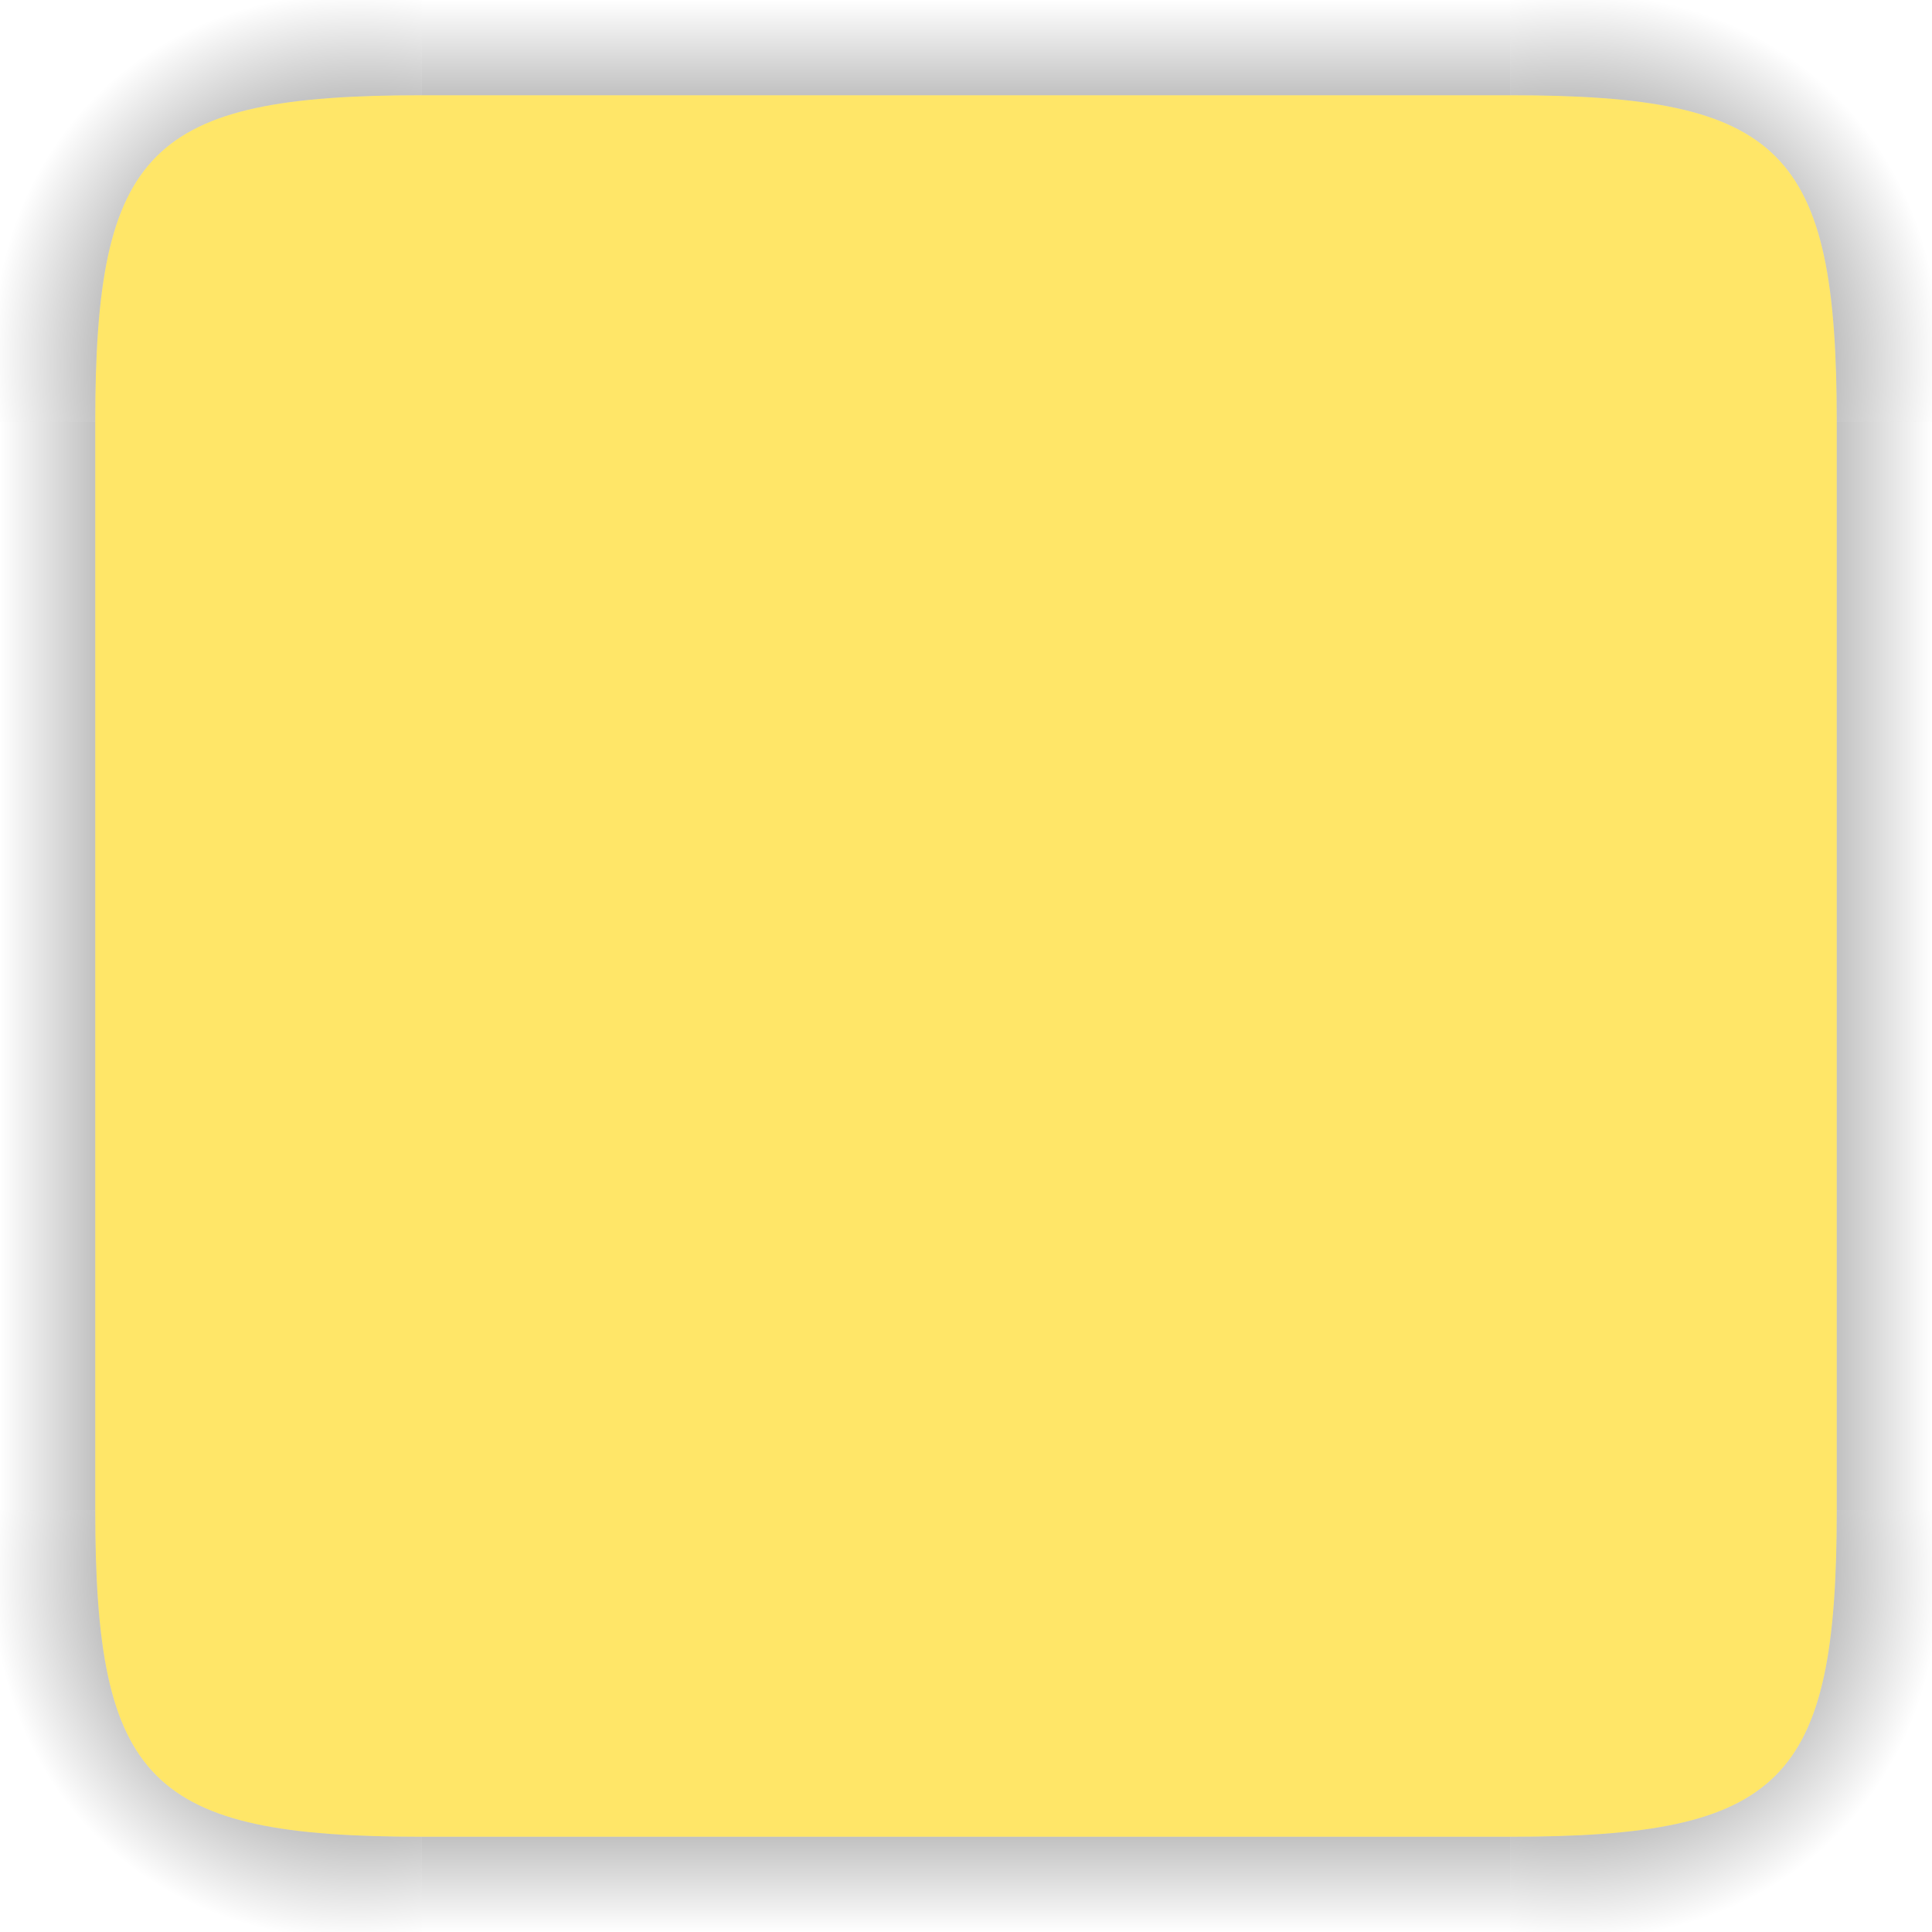 <svg xmlns="http://www.w3.org/2000/svg" xmlns:xlink="http://www.w3.org/1999/xlink" id="svg129" width="142" height="142" version="1">
 <defs id="defs15">
  <linearGradient id="linearGradient985">
   <stop id="stop981" style="stop-color:#000000;stop-opacity:1" offset="0"/>
   <stop id="stop983" style="stop-color:#000000;stop-opacity:0" offset="1"/>
  </linearGradient>
  <radialGradient id="radialGradient987" cx="129.71" cy="144.271" r="11" fx="129.71" fy="144.271" gradientTransform="matrix(1.864,-1.864,2.182,2.182,-525.577,-41.969)" gradientUnits="userSpaceOnUse" xlink:href="#linearGradient985"/>
  <linearGradient id="linearGradient995" x1="148" x2="148" y1="143" y2="128.5" gradientTransform="matrix(2,0,0,2,-227,-257)" gradientUnits="userSpaceOnUse" xlink:href="#linearGradient985"/>
  <linearGradient id="linearGradient1003" x1="148" x2="148" y1="143" y2="128.5" gradientTransform="matrix(0,2,-2,0,399,-227)" gradientUnits="userSpaceOnUse" xlink:href="#linearGradient985"/>
  <linearGradient id="linearGradient1007" x1="148" x2="148" y1="143" y2="128.5" gradientTransform="matrix(0,2,2,0,-257,-227)" gradientUnits="userSpaceOnUse" xlink:href="#linearGradient985"/>
  <linearGradient id="linearGradient1022" x1="148" x2="148" y1="143" y2="128.5" gradientTransform="matrix(2,0,0,-2,-227,399)" gradientUnits="userSpaceOnUse" xlink:href="#linearGradient985"/>
  <radialGradient id="radialGradient876" cx="129.71" cy="144.271" r="11" fx="129.71" fy="144.271" gradientTransform="matrix(-1.864,-1.864,-2.182,2.182,667.577,-41.969)" gradientUnits="userSpaceOnUse" xlink:href="#linearGradient985"/>
  <radialGradient id="radialGradient882" cx="129.71" cy="144.271" r="11" fx="129.71" fy="144.271" gradientTransform="matrix(1.864,1.864,2.182,-2.182,-525.577,183.969)" gradientUnits="userSpaceOnUse" xlink:href="#linearGradient985"/>
  <radialGradient id="radialGradient884" cx="129.71" cy="144.271" r="11" fx="129.71" fy="144.271" gradientTransform="matrix(-1.864,1.864,-2.182,-2.182,667.577,183.969)" gradientUnits="userSpaceOnUse" xlink:href="#linearGradient985"/>
  <radialGradient id="radialGradient940" cx="129.71" cy="144.271" r="11" fx="129.71" fy="144.271" gradientTransform="matrix(-1.864,-1.864,-2.182,2.182,667.577,-41.969)" gradientUnits="userSpaceOnUse" xlink:href="#linearGradient985"/>
  <linearGradient id="linearGradient942" x1="148" x2="148" y1="143" y2="128.5" gradientTransform="matrix(2,0,0,2,-227,-257)" gradientUnits="userSpaceOnUse" xlink:href="#linearGradient985"/>
  <radialGradient id="radialGradient944" cx="129.71" cy="144.271" r="11" fx="129.71" fy="144.271" gradientTransform="matrix(1.864,-1.864,2.182,2.182,-525.577,-41.969)" gradientUnits="userSpaceOnUse" xlink:href="#linearGradient985"/>
  <radialGradient id="radialGradient946" cx="129.71" cy="144.271" r="11" fx="129.71" fy="144.271" gradientTransform="matrix(-1.864,1.864,-2.182,-2.182,667.577,183.969)" gradientUnits="userSpaceOnUse" xlink:href="#linearGradient985"/>
  <linearGradient id="linearGradient948" x1="148" x2="148" y1="143" y2="128.5" gradientTransform="matrix(2,0,0,-2,-227,399)" gradientUnits="userSpaceOnUse" xlink:href="#linearGradient985"/>
  <radialGradient id="radialGradient950" cx="129.71" cy="144.271" r="11" fx="129.71" fy="144.271" gradientTransform="matrix(1.864,1.864,2.182,-2.182,-525.577,183.969)" gradientUnits="userSpaceOnUse" xlink:href="#linearGradient985"/>
  <linearGradient id="linearGradient952" x1="148" x2="148" y1="143" y2="128.5" gradientTransform="matrix(0,2,2,0,-257,-227)" gradientUnits="userSpaceOnUse" xlink:href="#linearGradient985"/>
  <linearGradient id="linearGradient954" x1="148" x2="148" y1="143" y2="128.5" gradientTransform="matrix(0,2,-2,0,399,-227)" gradientUnits="userSpaceOnUse" xlink:href="#linearGradient985"/>
  <radialGradient id="radialGradient996" cx="129.71" cy="144.271" r="11" fx="129.71" fy="144.271" gradientTransform="matrix(-1.864,-1.864,-2.182,2.182,667.577,-41.969)" gradientUnits="userSpaceOnUse" xlink:href="#linearGradient985"/>
  <linearGradient id="linearGradient998" x1="148" x2="148" y1="143" y2="128.5" gradientTransform="matrix(2,0,0,2,-227,-257)" gradientUnits="userSpaceOnUse" xlink:href="#linearGradient985"/>
  <radialGradient id="radialGradient1000" cx="129.71" cy="144.271" r="11" fx="129.71" fy="144.271" gradientTransform="matrix(1.864,-1.864,2.182,2.182,-525.577,-41.969)" gradientUnits="userSpaceOnUse" xlink:href="#linearGradient985"/>
  <radialGradient id="radialGradient1002" cx="129.71" cy="144.271" r="11" fx="129.71" fy="144.271" gradientTransform="matrix(-1.864,1.864,-2.182,-2.182,667.577,183.969)" gradientUnits="userSpaceOnUse" xlink:href="#linearGradient985"/>
  <linearGradient id="linearGradient1004" x1="148" x2="148" y1="143" y2="128.5" gradientTransform="matrix(2,0,0,-2,-227,399)" gradientUnits="userSpaceOnUse" xlink:href="#linearGradient985"/>
  <radialGradient id="radialGradient1006" cx="129.71" cy="144.271" r="11" fx="129.71" fy="144.271" gradientTransform="matrix(1.864,1.864,2.182,-2.182,-525.577,183.969)" gradientUnits="userSpaceOnUse" xlink:href="#linearGradient985"/>
  <linearGradient id="linearGradient1008" x1="148" x2="148" y1="143" y2="128.5" gradientTransform="matrix(0,2,2,0,-257,-227)" gradientUnits="userSpaceOnUse" xlink:href="#linearGradient985"/>
  <linearGradient id="linearGradient1010" x1="148" x2="148" y1="143" y2="128.5" gradientTransform="matrix(0,2,-2,0,399,-227)" gradientUnits="userSpaceOnUse" xlink:href="#linearGradient985"/>
  <radialGradient id="radialGradient1012" cx="129.71" cy="144.271" r="11" fx="129.71" fy="144.271" gradientTransform="matrix(-1.864,-1.864,-2.182,2.182,667.577,-41.969)" gradientUnits="userSpaceOnUse" xlink:href="#linearGradient985"/>
  <linearGradient id="linearGradient1014" x1="148" x2="148" y1="143" y2="128.5" gradientTransform="matrix(2,0,0,2,-227,-257)" gradientUnits="userSpaceOnUse" xlink:href="#linearGradient985"/>
  <radialGradient id="radialGradient1016" cx="129.71" cy="144.271" r="11" fx="129.71" fy="144.271" gradientTransform="matrix(1.864,-1.864,2.182,2.182,-525.577,-41.969)" gradientUnits="userSpaceOnUse" xlink:href="#linearGradient985"/>
  <radialGradient id="radialGradient1018" cx="129.71" cy="144.271" r="11" fx="129.71" fy="144.271" gradientTransform="matrix(-1.864,1.864,-2.182,-2.182,667.577,183.969)" gradientUnits="userSpaceOnUse" xlink:href="#linearGradient985"/>
  <linearGradient id="linearGradient1020" x1="148" x2="148" y1="143" y2="128.5" gradientTransform="matrix(2,0,0,-2,-227,399)" gradientUnits="userSpaceOnUse" xlink:href="#linearGradient985"/>
  <radialGradient id="radialGradient1022" cx="129.71" cy="144.271" r="11" fx="129.71" fy="144.271" gradientTransform="matrix(1.864,1.864,2.182,-2.182,-525.577,183.969)" gradientUnits="userSpaceOnUse" xlink:href="#linearGradient985"/>
  <linearGradient id="linearGradient1024" x1="148" x2="148" y1="143" y2="128.5" gradientTransform="matrix(0,2,2,0,-257,-227)" gradientUnits="userSpaceOnUse" xlink:href="#linearGradient985"/>
  <linearGradient id="linearGradient1026" x1="148" x2="148" y1="143" y2="128.5" gradientTransform="matrix(0,2,-2,0,399,-227)" gradientUnits="userSpaceOnUse" xlink:href="#linearGradient985"/>
  <radialGradient id="radialGradient1108" cx="129.71" cy="144.271" r="11" fx="129.71" fy="144.271" gradientTransform="matrix(-1.864,-1.864,-2.182,2.182,667.577,-41.969)" gradientUnits="userSpaceOnUse" xlink:href="#linearGradient985"/>
  <linearGradient id="linearGradient1110" x1="148" x2="148" y1="143" y2="128.5" gradientTransform="matrix(2,0,0,2,-227,-257)" gradientUnits="userSpaceOnUse" xlink:href="#linearGradient985"/>
  <radialGradient id="radialGradient1112" cx="129.71" cy="144.271" r="11" fx="129.71" fy="144.271" gradientTransform="matrix(1.864,-1.864,2.182,2.182,-525.577,-41.969)" gradientUnits="userSpaceOnUse" xlink:href="#linearGradient985"/>
  <radialGradient id="radialGradient1114" cx="129.71" cy="144.271" r="11" fx="129.71" fy="144.271" gradientTransform="matrix(-1.864,1.864,-2.182,-2.182,667.577,183.969)" gradientUnits="userSpaceOnUse" xlink:href="#linearGradient985"/>
  <linearGradient id="linearGradient1116" x1="148" x2="148" y1="143" y2="128.5" gradientTransform="matrix(2,0,0,-2,-227,399)" gradientUnits="userSpaceOnUse" xlink:href="#linearGradient985"/>
  <radialGradient id="radialGradient1118" cx="129.71" cy="144.271" r="11" fx="129.71" fy="144.271" gradientTransform="matrix(1.864,1.864,2.182,-2.182,-525.577,183.969)" gradientUnits="userSpaceOnUse" xlink:href="#linearGradient985"/>
  <linearGradient id="linearGradient1120" x1="148" x2="148" y1="143" y2="128.5" gradientTransform="matrix(0,2,2,0,-257,-227)" gradientUnits="userSpaceOnUse" xlink:href="#linearGradient985"/>
  <linearGradient id="linearGradient1122" x1="148" x2="148" y1="143" y2="128.5" gradientTransform="matrix(0,2,-2,0,399,-227)" gradientUnits="userSpaceOnUse" xlink:href="#linearGradient985"/>
  <radialGradient id="radialGradient1124" cx="129.71" cy="144.271" r="11" fx="129.71" fy="144.271" gradientTransform="matrix(-1.864,-1.864,-2.182,2.182,667.577,-41.969)" gradientUnits="userSpaceOnUse" xlink:href="#linearGradient985"/>
  <linearGradient id="linearGradient1126" x1="148" x2="148" y1="143" y2="128.5" gradientTransform="matrix(2,0,0,2,-227,-257)" gradientUnits="userSpaceOnUse" xlink:href="#linearGradient985"/>
  <radialGradient id="radialGradient1128" cx="129.71" cy="144.271" r="11" fx="129.71" fy="144.271" gradientTransform="matrix(1.864,-1.864,2.182,2.182,-525.577,-41.969)" gradientUnits="userSpaceOnUse" xlink:href="#linearGradient985"/>
  <radialGradient id="radialGradient1130" cx="129.71" cy="144.271" r="11" fx="129.71" fy="144.271" gradientTransform="matrix(-1.864,1.864,-2.182,-2.182,667.577,183.969)" gradientUnits="userSpaceOnUse" xlink:href="#linearGradient985"/>
  <linearGradient id="linearGradient1132" x1="148" x2="148" y1="143" y2="128.5" gradientTransform="matrix(2,0,0,-2,-227,399)" gradientUnits="userSpaceOnUse" xlink:href="#linearGradient985"/>
  <radialGradient id="radialGradient1134" cx="129.71" cy="144.271" r="11" fx="129.71" fy="144.271" gradientTransform="matrix(1.864,1.864,2.182,-2.182,-525.577,183.969)" gradientUnits="userSpaceOnUse" xlink:href="#linearGradient985"/>
  <linearGradient id="linearGradient1136" x1="148" x2="148" y1="143" y2="128.5" gradientTransform="matrix(0,2,2,0,-257,-227)" gradientUnits="userSpaceOnUse" xlink:href="#linearGradient985"/>
  <linearGradient id="linearGradient1138" x1="148" x2="148" y1="143" y2="128.5" gradientTransform="matrix(0,2,-2,0,399,-227)" gradientUnits="userSpaceOnUse" xlink:href="#linearGradient985"/>
  <radialGradient id="radialGradient1140" cx="129.71" cy="144.271" r="11" fx="129.71" fy="144.271" gradientTransform="matrix(-1.864,-1.864,-2.182,2.182,667.577,-41.969)" gradientUnits="userSpaceOnUse" xlink:href="#linearGradient985"/>
  <linearGradient id="linearGradient1142" x1="148" x2="148" y1="143" y2="128.5" gradientTransform="matrix(2,0,0,2,-227,-257)" gradientUnits="userSpaceOnUse" xlink:href="#linearGradient985"/>
  <radialGradient id="radialGradient1144" cx="129.71" cy="144.271" r="11" fx="129.71" fy="144.271" gradientTransform="matrix(1.864,-1.864,2.182,2.182,-525.577,-41.969)" gradientUnits="userSpaceOnUse" xlink:href="#linearGradient985"/>
  <radialGradient id="radialGradient1146" cx="129.71" cy="144.271" r="11" fx="129.71" fy="144.271" gradientTransform="matrix(-1.864,1.864,-2.182,-2.182,667.577,183.969)" gradientUnits="userSpaceOnUse" xlink:href="#linearGradient985"/>
  <linearGradient id="linearGradient1148" x1="148" x2="148" y1="143" y2="128.5" gradientTransform="matrix(2,0,0,-2,-227,399)" gradientUnits="userSpaceOnUse" xlink:href="#linearGradient985"/>
  <radialGradient id="radialGradient1150" cx="129.71" cy="144.271" r="11" fx="129.71" fy="144.271" gradientTransform="matrix(1.864,1.864,2.182,-2.182,-525.577,183.969)" gradientUnits="userSpaceOnUse" xlink:href="#linearGradient985"/>
  <linearGradient id="linearGradient1152" x1="148" x2="148" y1="143" y2="128.5" gradientTransform="matrix(0,2,2,0,-257,-227)" gradientUnits="userSpaceOnUse" xlink:href="#linearGradient985"/>
  <linearGradient id="linearGradient1154" x1="148" x2="148" y1="143" y2="128.5" gradientTransform="matrix(0,2,-2,0,399,-227)" gradientUnits="userSpaceOnUse" xlink:href="#linearGradient985"/>
  <radialGradient id="radialGradient1156" cx="129.71" cy="144.271" r="11" fx="129.71" fy="144.271" gradientTransform="matrix(-1.864,-1.864,-2.182,2.182,667.577,-41.969)" gradientUnits="userSpaceOnUse" xlink:href="#linearGradient985"/>
  <linearGradient id="linearGradient1158" x1="148" x2="148" y1="143" y2="128.5" gradientTransform="matrix(2,0,0,2,-227,-257)" gradientUnits="userSpaceOnUse" xlink:href="#linearGradient985"/>
  <radialGradient id="radialGradient1160" cx="129.71" cy="144.271" r="11" fx="129.71" fy="144.271" gradientTransform="matrix(1.864,-1.864,2.182,2.182,-525.577,-41.969)" gradientUnits="userSpaceOnUse" xlink:href="#linearGradient985"/>
  <radialGradient id="radialGradient1162" cx="129.71" cy="144.271" r="11" fx="129.71" fy="144.271" gradientTransform="matrix(-1.864,1.864,-2.182,-2.182,667.577,183.969)" gradientUnits="userSpaceOnUse" xlink:href="#linearGradient985"/>
  <linearGradient id="linearGradient1164" x1="148" x2="148" y1="143" y2="128.5" gradientTransform="matrix(2,0,0,-2,-227,399)" gradientUnits="userSpaceOnUse" xlink:href="#linearGradient985"/>
  <radialGradient id="radialGradient1166" cx="129.71" cy="144.271" r="11" fx="129.71" fy="144.271" gradientTransform="matrix(1.864,1.864,2.182,-2.182,-525.577,183.969)" gradientUnits="userSpaceOnUse" xlink:href="#linearGradient985"/>
  <linearGradient id="linearGradient1168" x1="148" x2="148" y1="143" y2="128.5" gradientTransform="matrix(0,2,2,0,-257,-227)" gradientUnits="userSpaceOnUse" xlink:href="#linearGradient985"/>
  <linearGradient id="linearGradient1170" x1="148" x2="148" y1="143" y2="128.5" gradientTransform="matrix(0,2,-2,0,399,-227)" gradientUnits="userSpaceOnUse" xlink:href="#linearGradient985"/>
 </defs>
 <g id="yellow-notes">
  <path id="center" style="opacity:0.8;fill:#ffdf43" d="M 31 7 C 11 7 7 11 7 31 L 7 111 C 7 131 11 135 31 135 L 111 135 C 131 135 135 131.001 135 111 L 135 31 C 135 10.999 131 7 111 7 L 31 7 z"/>
  <path id="shadow-topright" style="opacity:1;fill:url(#radialGradient876)" d="M 142,2e-6 V 31 h -7 C 135,11 131,7 111,7 V 2e-6 Z"/>
  <path id="rect953" style="opacity:1;fill:url(#linearGradient995)" d="m 31,-2e-6 v 7 h 80 V -2e-6 Z"/>
  <path id="shadow-topleft" style="opacity:1;fill:url(#radialGradient987)" d="M 0,2e-6 V 31 H 7 C 7,11 11,7 31,7 V 2e-6 Z"/>
  <path id="shadow-bottomright" style="opacity:1;fill:url(#radialGradient884)" d="m 142,142 v -31 h -7 c 0,20 -4,24 -24,24 v 7 z"/>
  <path id="path1011" style="opacity:1;fill:url(#linearGradient1022)" d="m 31,135 v 7 h 80 v -7 z"/>
  <path id="shadow-bottomleft" style="opacity:1;fill:url(#radialGradient882)" d="m 0,142 v -31 h 7 c 0,20 4,24 24,24 v 7 z"/>
  <path id="path1005" style="opacity:1;fill:url(#linearGradient1007)" d="M 0,31 V 111 H 7 V 31 Z"/>
  <path id="path999" style="opacity:1;fill:url(#linearGradient1003)" d="M 135,31 V 111 h 7 V 31 Z"/>
 </g>
 <g id="green-notes" transform="translate(142)">
  <path id="path920" style="opacity:0.8;fill:#2abb9b" d="M 31,7 C 11,7 7,11 7,31 v 80 c 0,20 4,24 24,24 h 80 c 20,0 24,-3.999 24,-24 V 31 C 135,10.999 131,7 111,7 Z"/>
  <path id="path922" style="opacity:1;fill:url(#radialGradient940)" d="M 142,2e-6 V 31 h -7 C 135,11 131,7 111,7 V 2e-6 Z"/>
  <path id="path924" style="opacity:1;fill:url(#linearGradient942)" d="m 31,-2e-6 v 7 h 80 V -2e-6 Z"/>
  <path id="path926" style="opacity:1;fill:url(#radialGradient944)" d="M 0,2e-6 V 31 H 7 C 7,11 11,7 31,7 V 2e-6 Z"/>
  <path id="path928" style="opacity:1;fill:url(#radialGradient946)" d="m 142,142 v -31 h -7 c 0,20 -4,24 -24,24 v 7 z"/>
  <path id="path930" style="opacity:1;fill:url(#linearGradient948)" d="m 31,135 v 7 h 80 v -7 z"/>
  <path id="path932" style="opacity:1;fill:url(#radialGradient950)" d="m 0,142 v -31 h 7 c 0,20 4,24 24,24 v 7 z"/>
  <path id="path934" style="opacity:1;fill:url(#linearGradient952)" d="M 0,31 V 111 H 7 V 31 Z"/>
  <path id="path936" style="opacity:1;fill:url(#linearGradient954)" d="M 135,31 V 111 h 7 V 31 Z"/>
 </g>
 <g id="red-notes" transform="translate(284)">
  <path id="path956" style="opacity:0.8;fill:#da4453" d="M 31,7 C 11,7 7,11 7,31 v 80 c 0,20 4,24 24,24 h 80 c 20,0 24,-3.999 24,-24 V 31 C 135,10.999 131,7 111,7 Z"/>
  <path id="path958" style="opacity:1;fill:url(#radialGradient996)" d="M 142,2e-6 V 31 h -7 C 135,11 131,7 111,7 V 2e-6 Z"/>
  <path id="path960" style="opacity:1;fill:url(#linearGradient998)" d="m 31,-2e-6 v 7 h 80 V -2e-6 Z"/>
  <path id="path962" style="opacity:1;fill:url(#radialGradient1000)" d="M 0,2e-6 V 31 H 7 C 7,11 11,7 31,7 V 2e-6 Z"/>
  <path id="path964" style="opacity:1;fill:url(#radialGradient1002)" d="m 142,142 v -31 h -7 c 0,20 -4,24 -24,24 v 7 z"/>
  <path id="path966" style="opacity:1;fill:url(#linearGradient1004)" d="m 31,135 v 7 h 80 v -7 z"/>
  <path id="path968" style="opacity:1;fill:url(#radialGradient1006)" d="m 0,142 v -31 h 7 c 0,20 4,24 24,24 v 7 z"/>
  <path id="path970" style="opacity:1;fill:url(#linearGradient1008)" d="M 0,31 V 111 H 7 V 31 Z"/>
  <path id="path972" style="opacity:1;fill:url(#linearGradient1010)" d="M 135,31 V 111 h 7 V 31 Z"/>
 </g>
 <g id="blue-notes" transform="translate(426)">
  <path id="path976" style="opacity:0.8;fill:#3daee9" d="M 31,7 C 11,7 7,11 7,31 v 80 c 0,20 4,24 24,24 h 80 c 20,0 24,-3.999 24,-24 V 31 C 135,10.999 131,7 111,7 Z"/>
  <path id="path978" style="opacity:1;fill:url(#radialGradient1012)" d="M 142,2e-6 V 31 h -7 C 135,11 131,7 111,7 V 2e-6 Z"/>
  <path id="path980" style="opacity:1;fill:url(#linearGradient1014)" d="m 31,-2e-6 v 7 h 80 V -2e-6 Z"/>
  <path id="path982" style="opacity:1;fill:url(#radialGradient1016)" d="M 0,2e-6 V 31 H 7 C 7,11 11,7 31,7 V 2e-6 Z"/>
  <path id="path984" style="opacity:1;fill:url(#radialGradient1018)" d="m 142,142 v -31 h -7 c 0,20 -4,24 -24,24 v 7 z"/>
  <path id="path986" style="opacity:1;fill:url(#linearGradient1020)" d="m 31,135 v 7 h 80 v -7 z"/>
  <path id="path988" style="opacity:1;fill:url(#radialGradient1022)" d="m 0,142 v -31 h 7 c 0,20 4,24 24,24 v 7 z"/>
  <path id="path990" style="opacity:1;fill:url(#linearGradient1024)" d="M 0,31 V 111 H 7 V 31 Z"/>
  <path id="path992" style="opacity:1;fill:url(#linearGradient1026)" d="M 135,31 V 111 h 7 V 31 Z"/>
 </g>
 <g id="black-notes" transform="translate(568)">
  <path id="path1028" style="opacity:0.8;fill:#31363b" d="M 31,7 C 11,7 7,11 7,31 v 80 c 0,20 4,24 24,24 h 80 c 20,0 24,-3.999 24,-24 V 31 C 135,10.999 131,7 111,7 Z"/>
  <path id="path1030" style="opacity:1;fill:url(#radialGradient1108)" d="M 142,2e-6 V 31 h -7 C 135,11 131,7 111,7 V 2e-6 Z"/>
  <path id="path1032" style="opacity:1;fill:url(#linearGradient1110)" d="m 31,-2e-6 v 7 h 80 V -2e-6 Z"/>
  <path id="path1034" style="opacity:1;fill:url(#radialGradient1112)" d="M 0,2e-6 V 31 H 7 C 7,11 11,7 31,7 V 2e-6 Z"/>
  <path id="path1036" style="opacity:1;fill:url(#radialGradient1114)" d="m 142,142 v -31 h -7 c 0,20 -4,24 -24,24 v 7 z"/>
  <path id="path1038" style="opacity:1;fill:url(#linearGradient1116)" d="m 31,135 v 7 h 80 v -7 z"/>
  <path id="path1040" style="opacity:1;fill:url(#radialGradient1118)" d="m 0,142 v -31 h 7 c 0,20 4,24 24,24 v 7 z"/>
  <path id="path1042" style="opacity:1;fill:url(#linearGradient1120)" d="M 0,31 V 111 H 7 V 31 Z"/>
  <path id="path1044" style="opacity:1;fill:url(#linearGradient1122)" d="M 135,31 V 111 h 7 V 31 Z"/>
 </g>
 <g id="pink-notes" transform="translate(710)">
  <path id="path1048" style="opacity:0.8;fill:#da4499" d="M 31,7 C 11,7 7,11 7,31 v 80 c 0,20 4,24 24,24 h 80 c 20,0 24,-3.999 24,-24 V 31 C 135,10.999 131,7 111,7 Z"/>
  <path id="path1050" style="opacity:1;fill:url(#radialGradient1124)" d="M 142,2e-6 V 31 h -7 C 135,11 131,7 111,7 V 2e-6 Z"/>
  <path id="path1052" style="opacity:1;fill:url(#linearGradient1126)" d="m 31,-2e-6 v 7 h 80 V -2e-6 Z"/>
  <path id="path1054" style="opacity:1;fill:url(#radialGradient1128)" d="M 0,2e-6 V 31 H 7 C 7,11 11,7 31,7 V 2e-6 Z"/>
  <path id="path1056" style="opacity:1;fill:url(#radialGradient1130)" d="m 142,142 v -31 h -7 c 0,20 -4,24 -24,24 v 7 z"/>
  <path id="path1058" style="opacity:1;fill:url(#linearGradient1132)" d="m 31,135 v 7 h 80 v -7 z"/>
  <path id="path1060" style="opacity:1;fill:url(#radialGradient1134)" d="m 0,142 v -31 h 7 c 0,20 4,24 24,24 v 7 z"/>
  <path id="path1062" style="opacity:1;fill:url(#linearGradient1136)" d="M 0,31 V 111 H 7 V 31 Z"/>
  <path id="path1064" style="opacity:1;fill:url(#linearGradient1138)" d="M 135,31 V 111 h 7 V 31 Z"/>
 </g>
 <g id="orange-notes" transform="translate(852)">
  <path id="path1068" style="opacity:0.8;fill:#f67400" d="M 31,7 C 11,7 7,11 7,31 v 80 c 0,20 4,24 24,24 h 80 c 20,0 24,-3.999 24,-24 V 31 C 135,10.999 131,7 111,7 Z"/>
  <path id="path1070" style="opacity:1;fill:url(#radialGradient1140)" d="M 142,2e-6 V 31 h -7 C 135,11 131,7 111,7 V 2e-6 Z"/>
  <path id="path1072" style="opacity:1;fill:url(#linearGradient1142)" d="m 31,-2e-6 v 7 h 80 V -2e-6 Z"/>
  <path id="path1074" style="opacity:1;fill:url(#radialGradient1144)" d="M 0,2e-6 V 31 H 7 C 7,11 11,7 31,7 V 2e-6 Z"/>
  <path id="path1076" style="opacity:1;fill:url(#radialGradient1146)" d="m 142,142 v -31 h -7 c 0,20 -4,24 -24,24 v 7 z"/>
  <path id="path1078" style="opacity:1;fill:url(#linearGradient1148)" d="m 31,135 v 7 h 80 v -7 z"/>
  <path id="path1080" style="opacity:1;fill:url(#radialGradient1150)" d="m 0,142 v -31 h 7 c 0,20 4,24 24,24 v 7 z"/>
  <path id="path1082" style="opacity:1;fill:url(#linearGradient1152)" d="M 0,31 V 111 H 7 V 31 Z"/>
  <path id="path1084" style="opacity:1;fill:url(#linearGradient1154)" d="M 135,31 V 111 h 7 V 31 Z"/>
 </g>
 <g id="white-notes" transform="translate(994)">
  <path id="path1088" style="opacity:0.8;fill:#eff0f1" d="M 31,7 C 11,7 7,11 7,31 v 80 c 0,20 4,24 24,24 h 80 c 20,0 24,-3.999 24,-24 V 31 C 135,10.999 131,7 111,7 Z"/>
  <path id="path1090" style="opacity:1;fill:url(#radialGradient1156)" d="M 142,2e-6 V 31 h -7 C 135,11 131,7 111,7 V 2e-6 Z"/>
  <path id="path1092" style="opacity:1;fill:url(#linearGradient1158)" d="m 31,-2e-6 v 7 h 80 V -2e-6 Z"/>
  <path id="path1094" style="opacity:1;fill:url(#radialGradient1160)" d="M 0,2e-6 V 31 H 7 C 7,11 11,7 31,7 V 2e-6 Z"/>
  <path id="path1096" style="opacity:1;fill:url(#radialGradient1162)" d="m 142,142 v -31 h -7 c 0,20 -4,24 -24,24 v 7 z"/>
  <path id="path1098" style="opacity:1;fill:url(#linearGradient1164)" d="m 31,135 v 7 h 80 v -7 z"/>
  <path id="path1100" style="opacity:1;fill:url(#radialGradient1166)" d="m 0,142 v -31 h 7 c 0,20 4,24 24,24 v 7 z"/>
  <path id="path1102" style="opacity:1;fill:url(#linearGradient1168)" d="M 0,31 V 111 H 7 V 31 Z"/>
  <path id="path1104" style="opacity:1;fill:url(#linearGradient1170)" d="M 135,31 V 111 h 7 V 31 Z"/>
 </g>
</svg>
